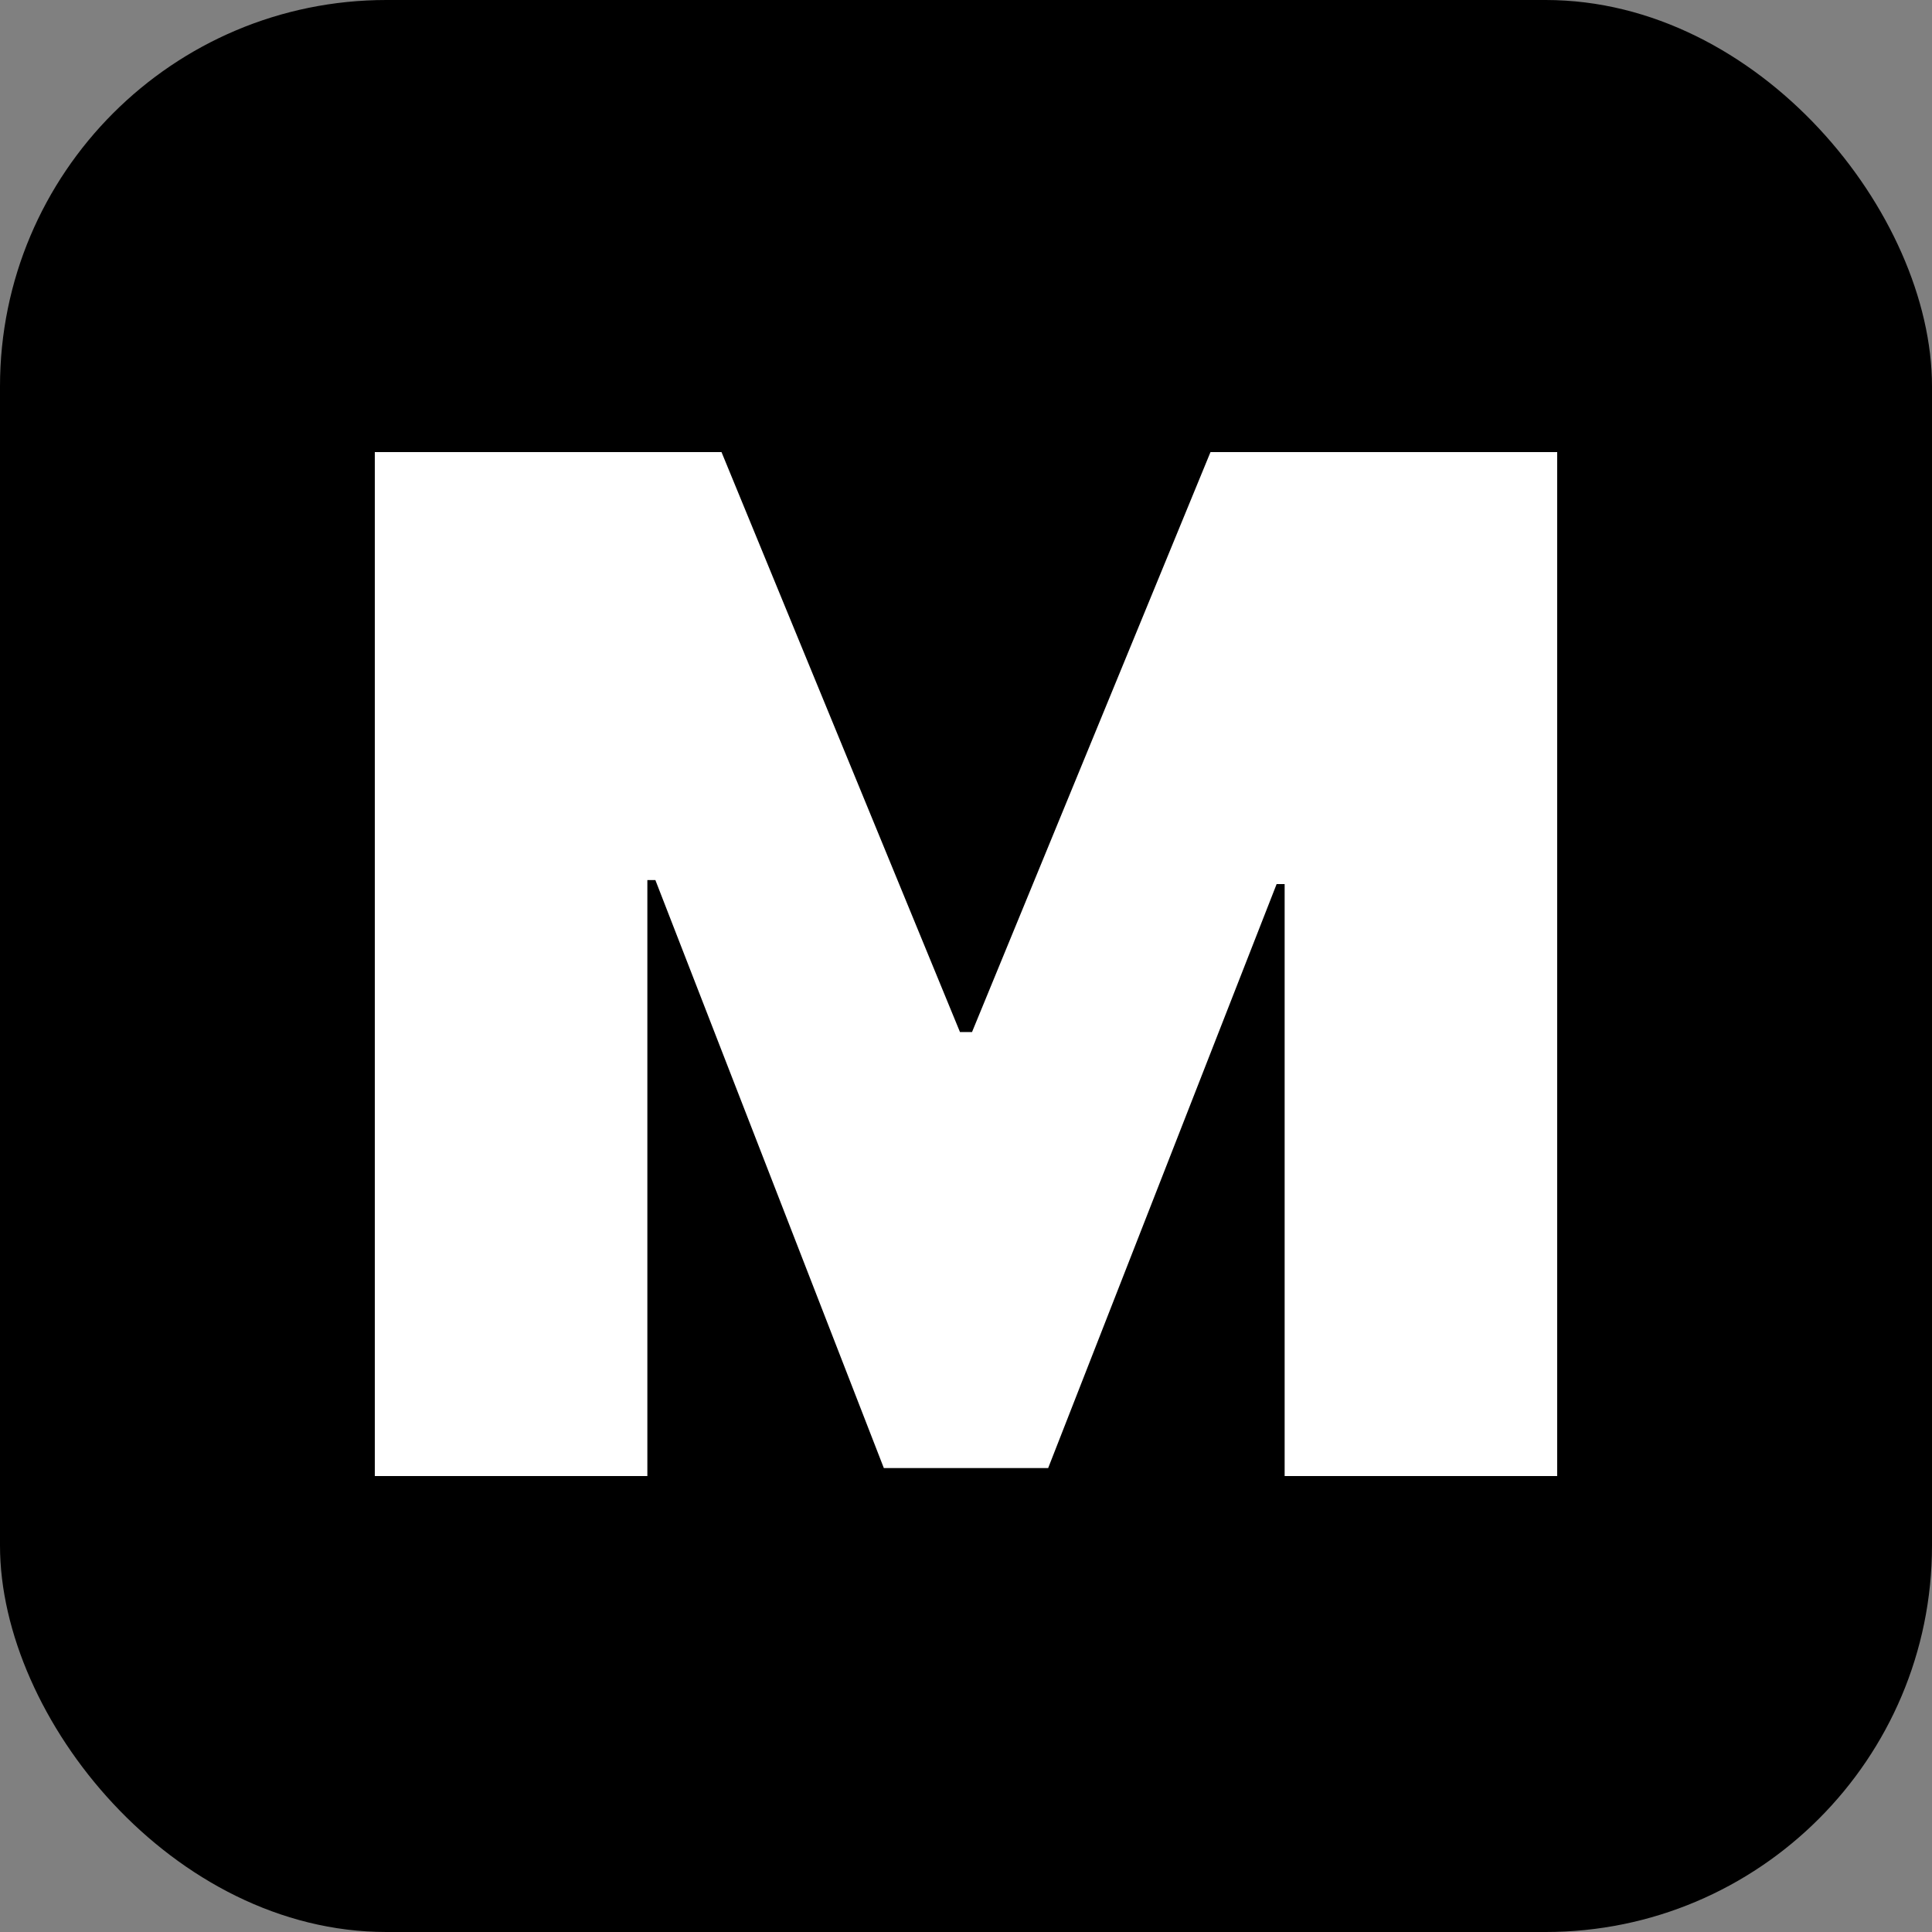 <svg width="500" height="500" viewBox="0 0 500 500" fill="none" xmlns="http://www.w3.org/2000/svg">
<rect x="0" y="0" width="500" height="500" fill="#808080" stroke="none"/>
<rect width="500" height="500" rx="100" fill="black"/>
<path d="M97 117H186.725L248.444 267.098H251.556L313.275 117H403V382H332.464V228.797H330.39L271.264 379.93H228.736L169.61 227.762H167.536V382H97V117Z" fill="white"/>
</svg>
